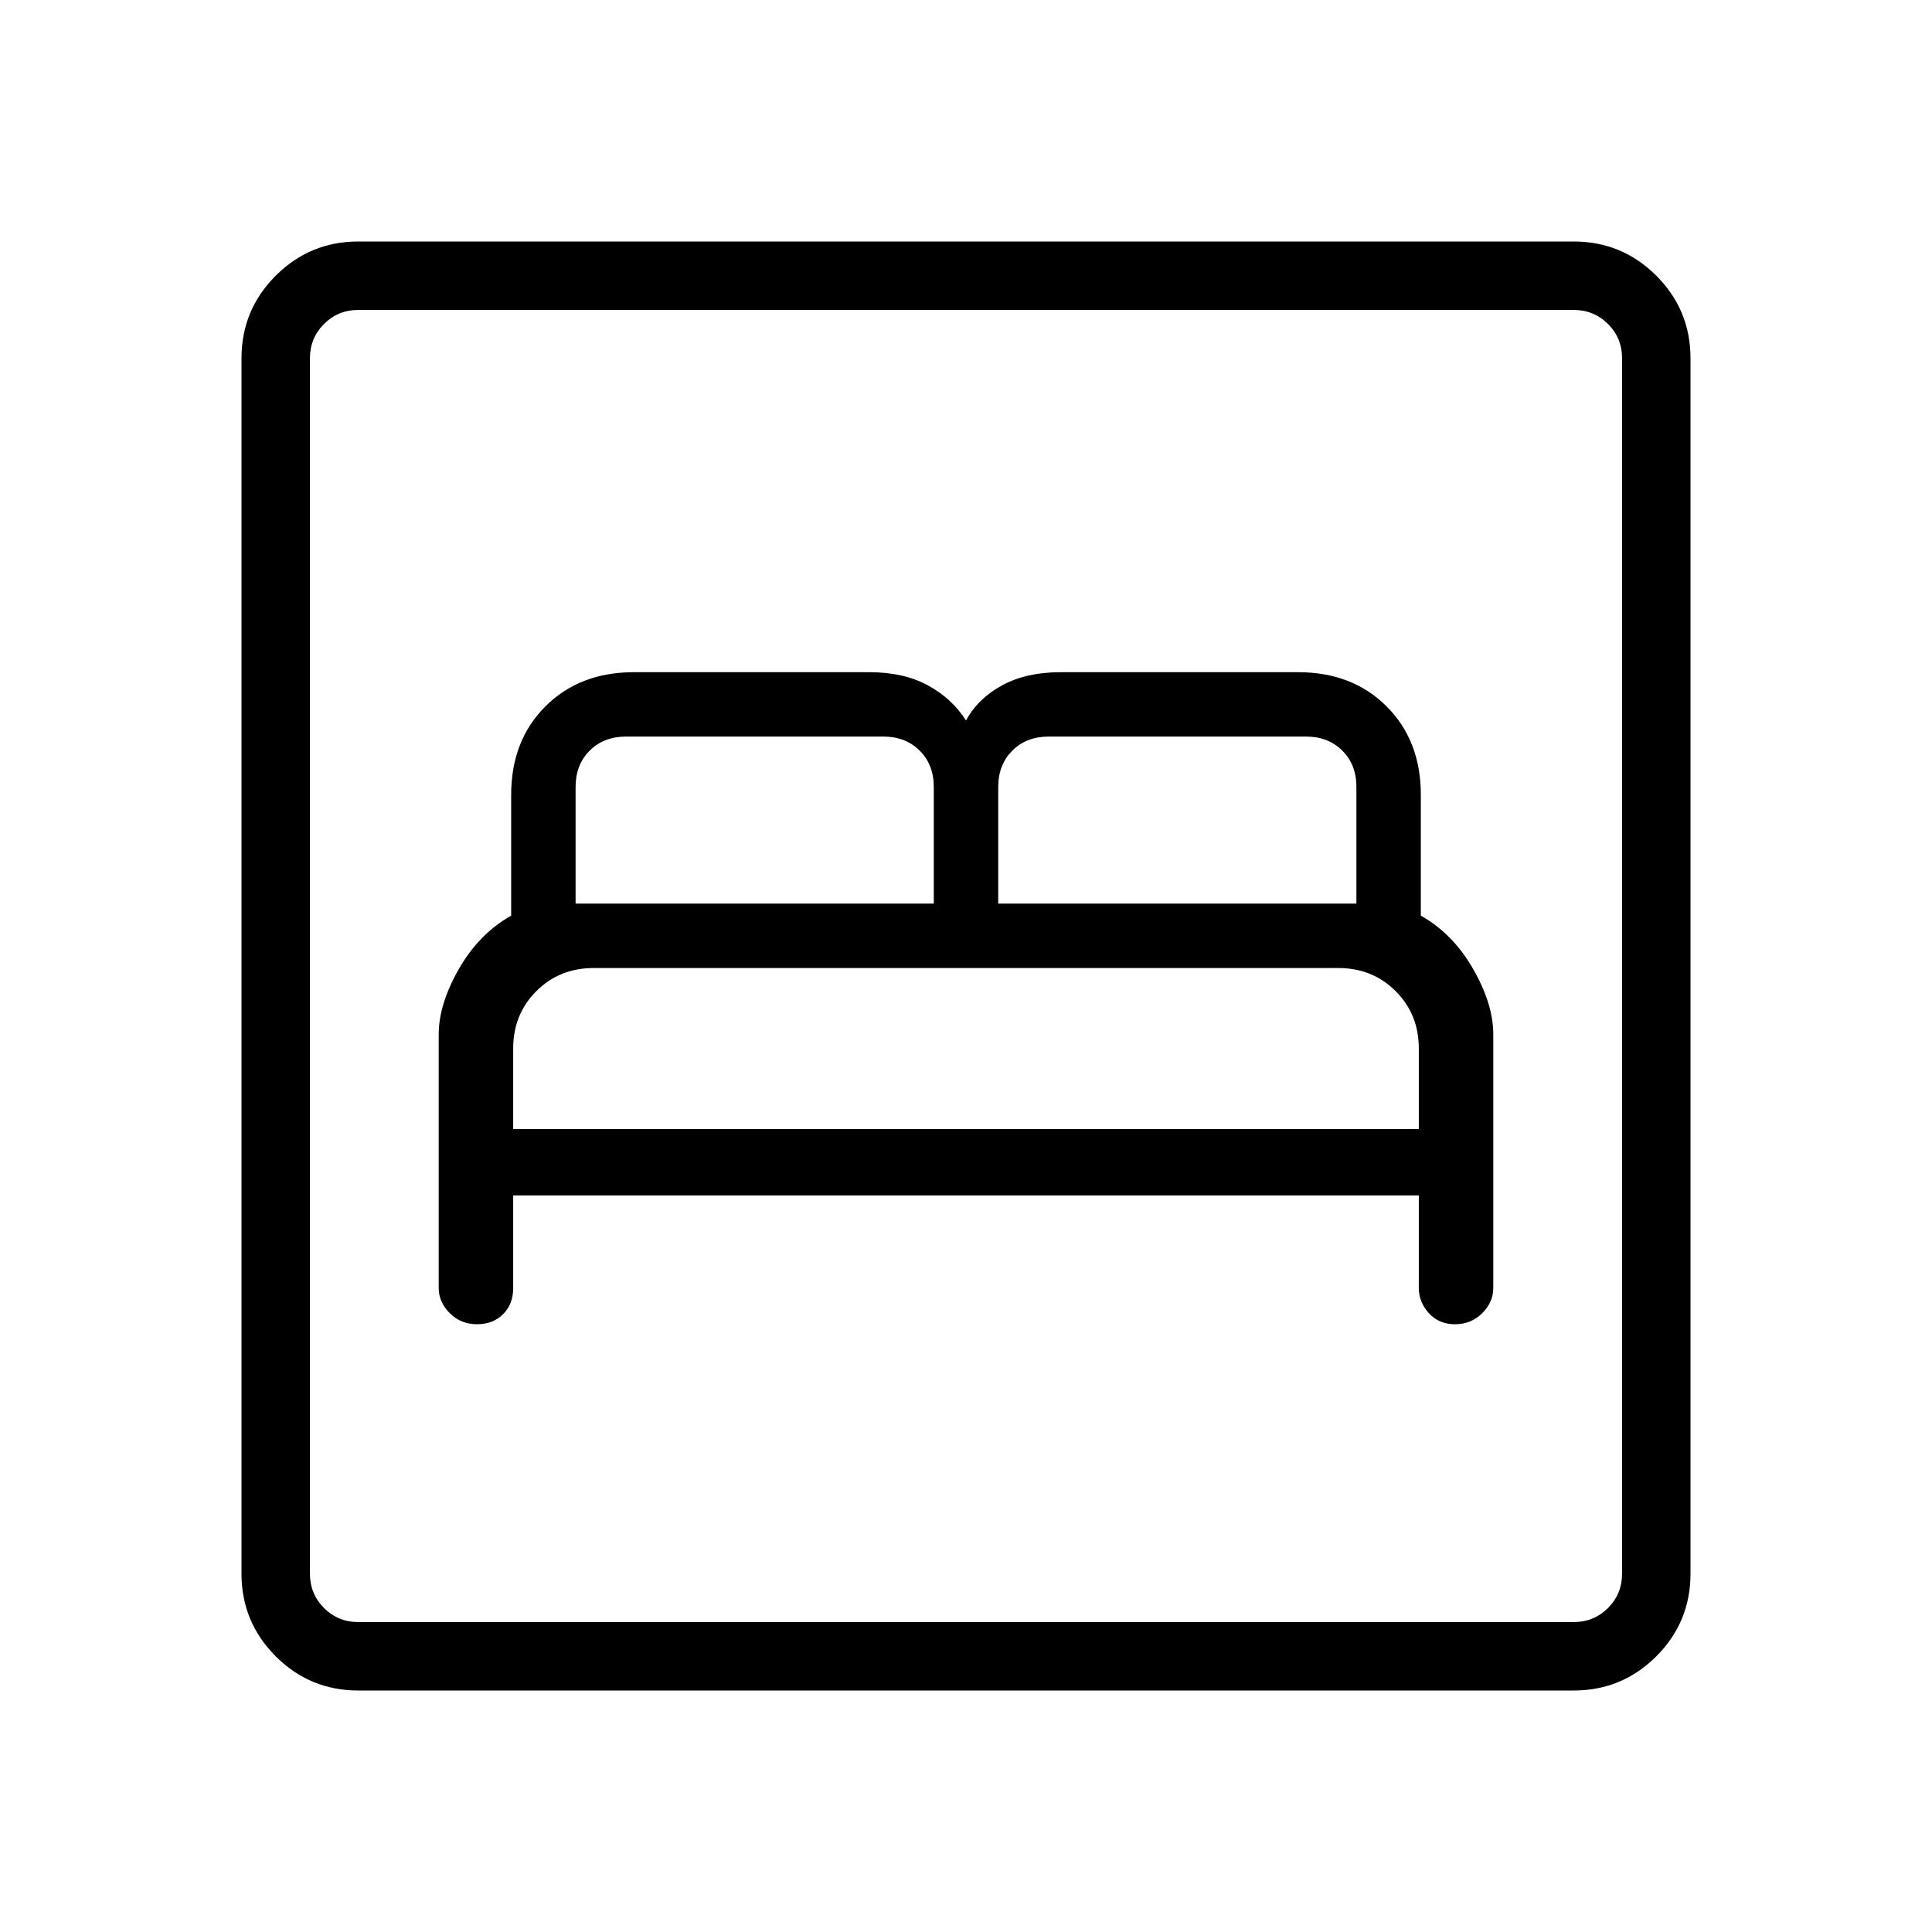 <svg xmlns="http://www.w3.org/2000/svg" height="40" width="40"><path d="M9.875 27.417q.333 0 .542-.209.208-.208.208-.541V24.75h18.75v1.917q0 .291.208.521.209.229.542.229.333 0 .563-.229.229-.23.229-.521v-5.25q0-.625-.417-1.355-.417-.729-1.083-1.104v-2.5q0-1.125-.709-1.833-.708-.708-1.833-.708h-4.917q-.708 0-1.208.271-.5.27-.75.729-.292-.459-.792-.729-.5-.271-1.208-.271h-4.875q-1.125 0-1.833.708-.709.708-.709 1.833v2.5q-.666.375-1.083 1.104-.417.73-.417 1.355v5.25q0 .291.229.521.23.229.563.229Zm10.792-8.709v-2.416q0-.459.291-.75.292-.292.75-.292h5.334q.458 0 .75.292.291.291.291.75v2.416Zm-8.75 0v-2.416q0-.459.291-.75.292-.292.75-.292h5.334q.458 0 .75.292.291.291.291.75v2.416Zm-1.292 4.667v-1.667q0-.708.479-1.187.479-.479 1.188-.479h15.416q.709 0 1.188.479t.479 1.187v1.667ZM7.417 35q-1 0-1.709-.708Q5 33.583 5 32.583V7.417q0-1 .708-1.709Q6.417 5 7.417 5h25.166q1 0 1.709.708.708.709.708 1.709v25.166q0 1-.708 1.709-.709.708-1.709.708Zm0-1.417h25.166q.417 0 .709-.291.291-.292.291-.709V7.417q0-.417-.291-.709-.292-.291-.709-.291H7.417q-.417 0-.709.291-.291.292-.291.709v25.166q0 .417.291.709.292.291.709.291Zm-1 0V6.417v27.166Z"/></svg>